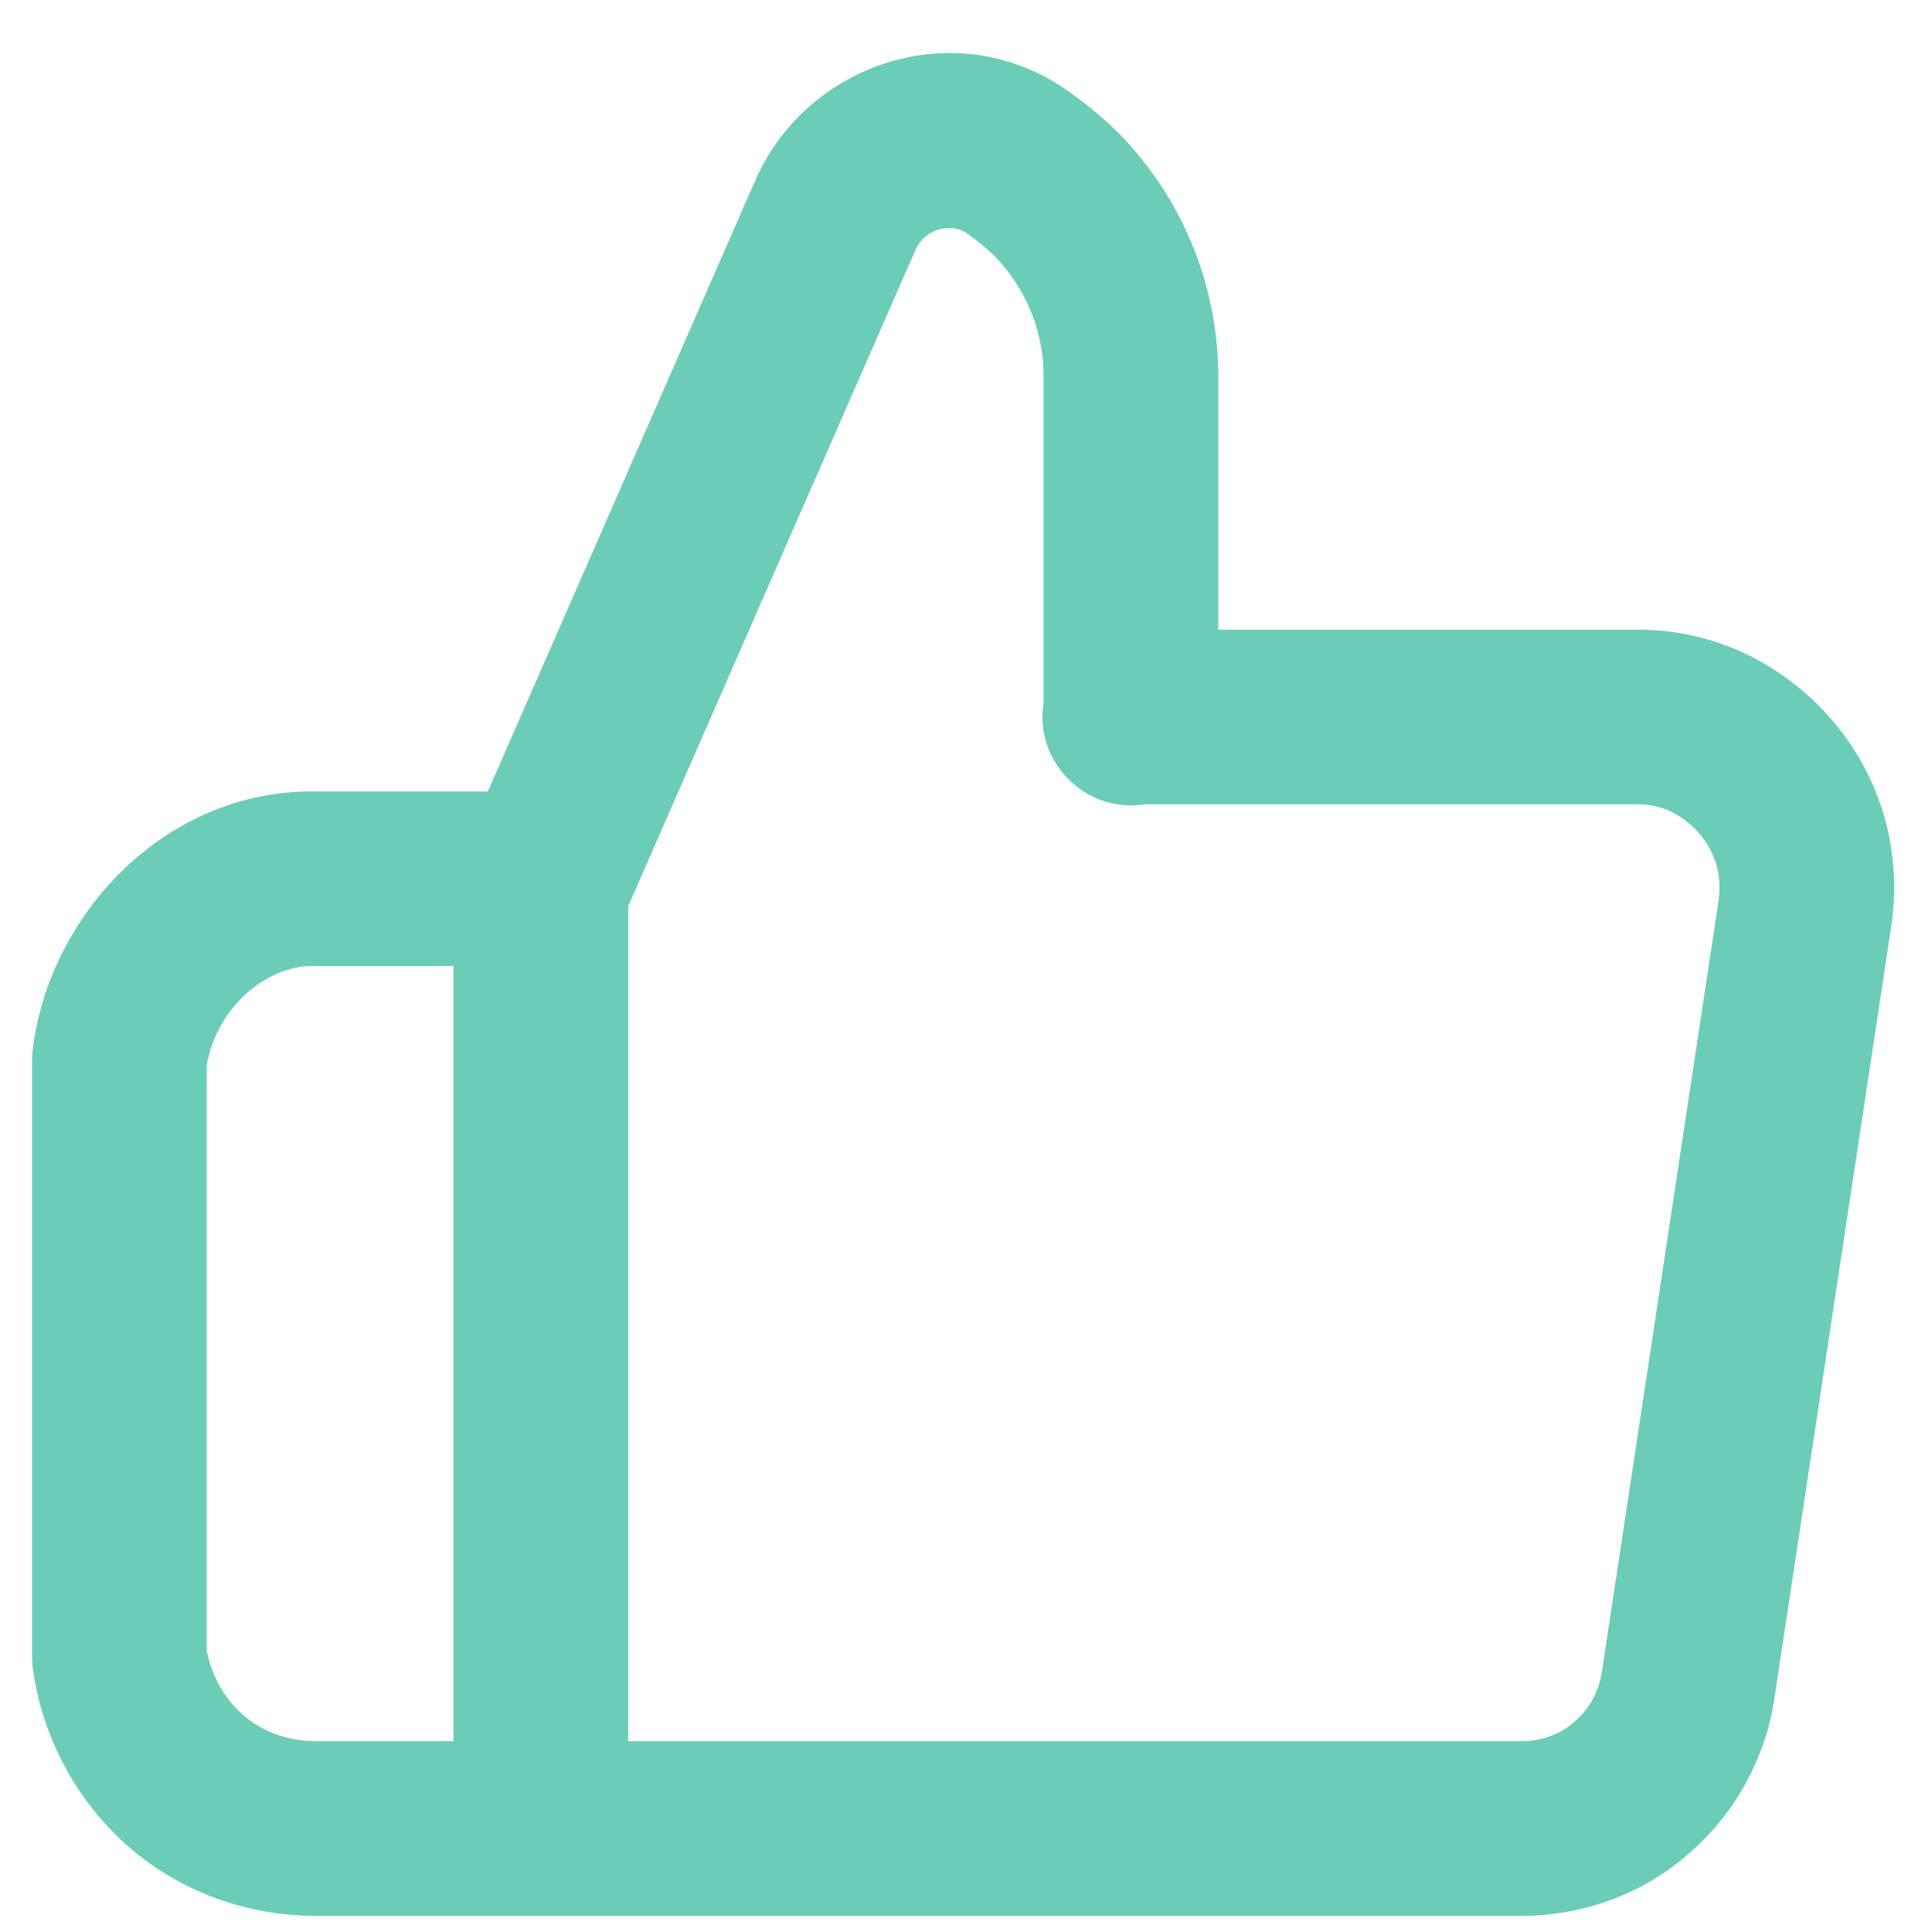 <svg xmlns="http://www.w3.org/2000/svg" width="24" height="24" fill="none"><path fill="#6BCDB6" fill-rule="evenodd" d="M13.178 1.07C11.803.18 10.013.81 9.384 2.237L6.06 9.832H3.939C2.079 9.796.627 11.33.409 13.018a1 1 0 0 0-.01.14v7.432q0 .078.012.157a3.6 3.6 0 0 0 1.185 2.193c.658.573 1.494.86 2.331.86h14.966c.747 0 1.497-.256 2.084-.772a3.17 3.17 0 0 0 1.07-1.962l1.446-9.554.001-.009a3.2 3.2 0 0 0-.092-1.376 3.2 3.2 0 0 0-.657-1.197 3.3 3.3 0 0 0-1.075-.816 3.14 3.14 0 0 0-1.346-.292h-5.19V4.67a4.32 4.32 0 0 0-1.235-3.013l-.009-.01a5 5 0 0 0-.712-.577M5.634 12v9.63H3.927c-.348 0-.669-.118-.907-.326a1.42 1.42 0 0 1-.452-.804v-7.263c.125-.735.759-1.25 1.334-1.237h1.732m2.169 9.63h11.09c.261 0 .492-.09.655-.233l.015-.014c.18-.153.302-.373.338-.629l.002-.009 1.445-9.552c.024-.171.01-.326-.024-.442a1.1 1.1 0 0 0-.211-.393 1.15 1.15 0 0 0-.371-.284 1 1 0 0 0-.418-.083h-6.098a1.09 1.09 0 0 1-.944-.303l-.014-.015c-.251-.25-.36-.603-.304-.943V4.67c0-.55-.217-1.086-.612-1.493a3 3 0 0 0-.363-.293c-.188-.112-.5-.046-.62.228l-3.566 8.147z" clip-rule="evenodd"/></svg>
